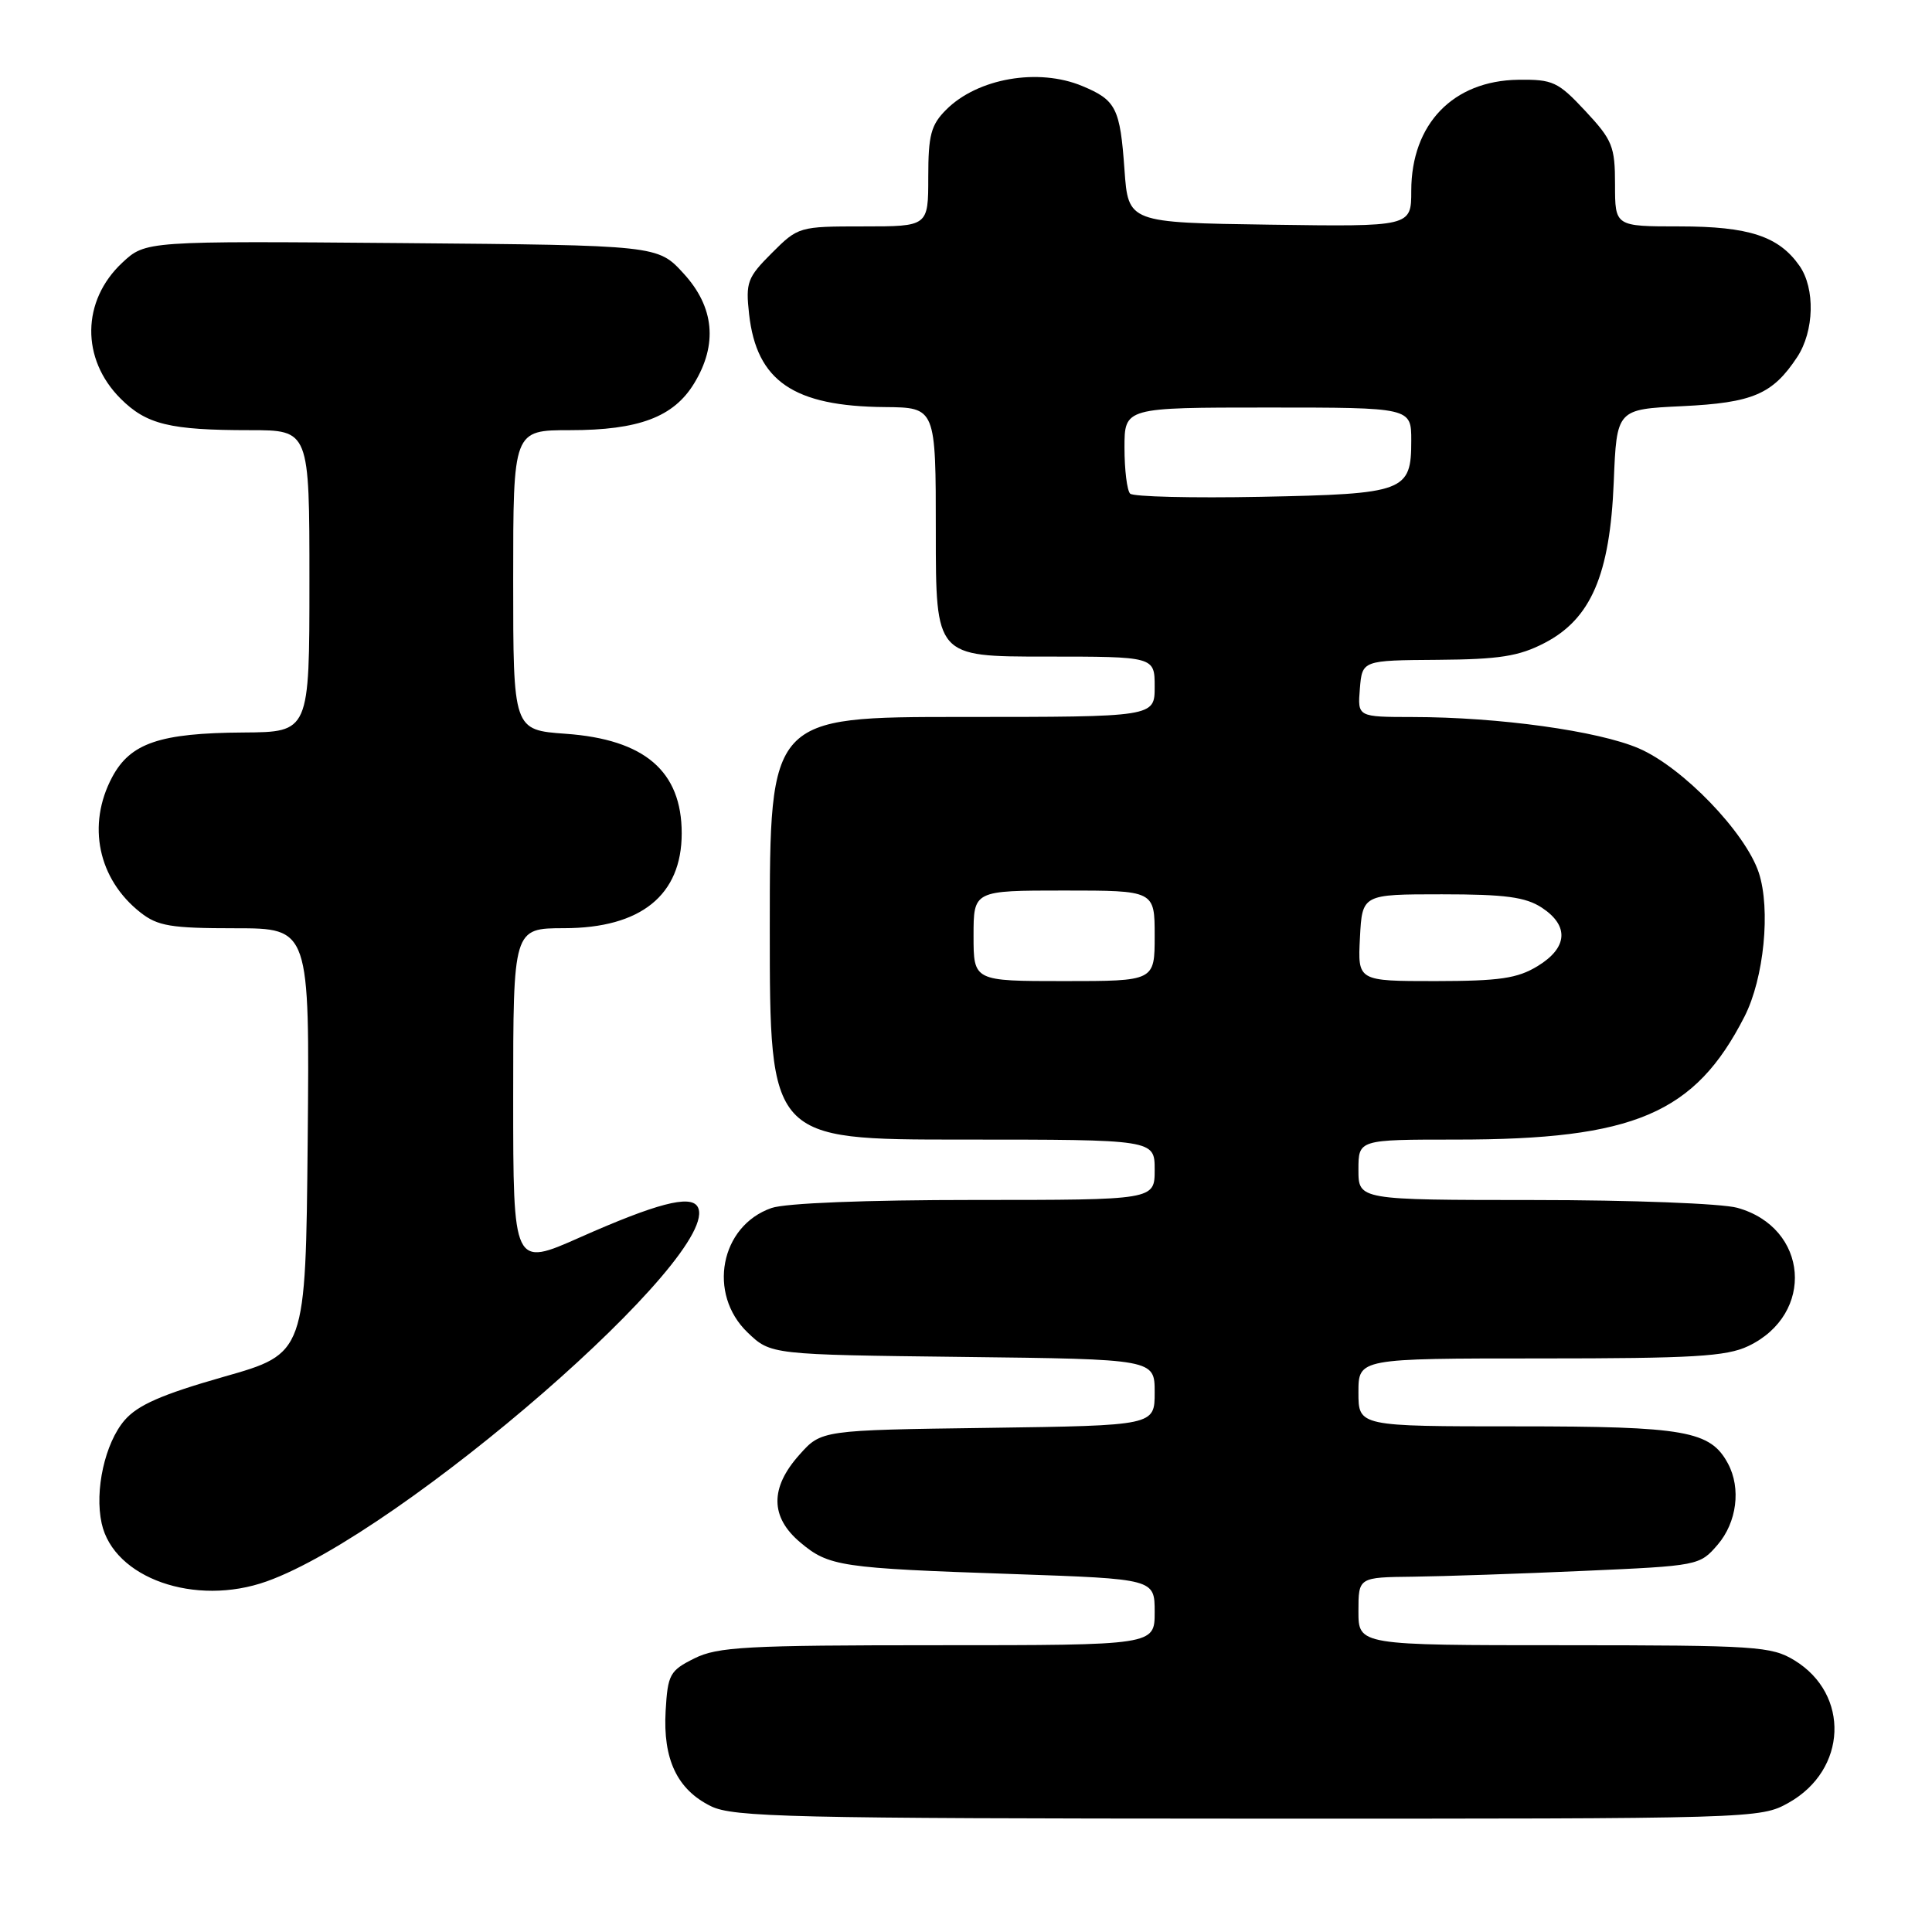 <?xml version="1.0" encoding="UTF-8" standalone="no"?>
<!DOCTYPE svg PUBLIC "-//W3C//DTD SVG 1.1//EN" "http://www.w3.org/Graphics/SVG/1.1/DTD/svg11.dtd" >
<svg xmlns="http://www.w3.org/2000/svg" xmlns:xlink="http://www.w3.org/1999/xlink" version="1.1" viewBox="0 0 256 256">
 <g >
 <path fill="currentColor"
d=" M 237.01 238.87 C 244.76 234.52 245.16 224.51 237.77 220.00 C 234.71 218.14 232.72 218.01 207.25 218.00 C 180.00 218.00 180.00 218.00 180.00 213.50 C 180.00 209.00 180.00 209.00 187.25 208.92 C 191.24 208.87 201.41 208.53 209.85 208.15 C 225.05 207.48 225.22 207.45 227.60 204.68 C 230.14 201.72 230.72 197.21 228.97 193.94 C 226.64 189.59 223.33 189.00 201.05 189.00 C 180.00 189.00 180.00 189.00 180.00 184.50 C 180.00 180.00 180.00 180.00 204.10 180.00 C 224.33 180.00 228.75 179.74 231.64 178.37 C 240.55 174.14 239.65 162.66 230.20 160.04 C 228.16 159.47 216.10 159.01 203.25 159.01 C 180.00 159.00 180.00 159.00 180.00 155.00 C 180.00 151.00 180.00 151.00 192.95 151.00 C 216.55 151.00 224.59 147.57 231.16 134.69 C 233.74 129.63 234.64 120.48 233.05 115.64 C 231.28 110.29 222.94 101.65 217.14 99.16 C 211.77 96.85 198.60 95.02 187.19 95.01 C 179.88 95.00 179.88 95.00 180.19 91.25 C 180.50 87.50 180.50 87.50 190.50 87.43 C 198.67 87.37 201.26 86.96 204.64 85.21 C 210.81 82.02 213.33 76.17 213.83 63.87 C 214.22 54.23 214.22 54.23 222.90 53.82 C 232.25 53.37 234.88 52.25 238.14 47.31 C 240.40 43.87 240.54 38.22 238.44 35.22 C 235.70 31.30 231.73 30.00 222.55 30.00 C 214.00 30.00 214.00 30.00 214.00 24.46 C 214.00 19.40 213.66 18.56 210.07 14.71 C 206.44 10.82 205.76 10.51 201.17 10.57 C 192.54 10.69 187.01 16.43 187.00 25.27 C 187.00 30.04 187.00 30.04 168.25 29.77 C 149.50 29.50 149.50 29.50 149.00 22.50 C 148.42 14.32 147.89 13.27 143.41 11.40 C 137.59 8.97 129.54 10.36 125.37 14.54 C 123.36 16.55 123.00 17.90 123.00 23.45 C 123.00 30.00 123.00 30.00 114.40 30.00 C 105.89 30.00 105.76 30.04 102.27 33.53 C 99.02 36.78 98.79 37.41 99.26 41.64 C 100.26 50.50 105.15 53.84 117.25 53.94 C 124.00 54.00 124.00 54.00 124.00 70.50 C 124.00 87.00 124.00 87.00 138.50 87.00 C 153.00 87.00 153.00 87.00 153.00 91.00 C 153.00 95.00 153.00 95.00 127.50 95.00 C 102.00 95.00 102.00 95.00 102.00 123.00 C 102.00 151.00 102.00 151.00 127.50 151.00 C 153.00 151.00 153.00 151.00 153.00 155.00 C 153.00 159.00 153.00 159.00 129.15 159.00 C 114.72 159.00 104.08 159.42 102.22 160.07 C 95.43 162.44 93.72 171.44 99.06 176.56 C 102.13 179.50 102.13 179.50 127.56 179.80 C 153.00 180.10 153.00 180.10 153.00 184.49 C 153.00 188.89 153.00 188.89 130.92 189.20 C 108.83 189.50 108.83 189.50 105.92 192.77 C 102.01 197.14 102.05 201.02 106.03 204.37 C 109.82 207.56 111.31 207.79 134.25 208.57 C 153.00 209.22 153.00 209.22 153.00 213.61 C 153.00 218.00 153.00 218.00 124.25 218.00 C 98.88 218.00 95.09 218.21 92.00 219.75 C 88.75 221.37 88.48 221.87 88.20 226.70 C 87.83 233.12 89.73 237.13 94.20 239.33 C 97.15 240.78 104.73 240.96 165.36 240.98 C 232.74 241.00 233.25 240.98 237.01 238.87 Z  M 35.34 209.54 C 53.24 203.16 96.11 165.85 92.42 159.87 C 91.45 158.30 86.95 159.48 76.89 163.94 C 68.00 167.89 68.00 167.89 68.00 145.44 C 68.00 123.00 68.00 123.00 74.75 122.99 C 84.92 122.98 90.33 118.62 90.33 110.42 C 90.33 102.19 85.43 97.98 74.97 97.23 C 68.00 96.73 68.00 96.73 68.00 76.87 C 68.00 57.00 68.00 57.00 75.53 57.00 C 84.64 57.00 89.26 55.26 91.97 50.81 C 95.13 45.64 94.65 40.68 90.58 36.24 C 87.16 32.50 87.16 32.50 53.22 32.21 C 19.29 31.93 19.29 31.93 16.20 34.81 C 10.81 39.85 10.71 47.56 15.98 52.82 C 19.40 56.24 22.50 57.00 33.12 57.00 C 41.00 57.00 41.00 57.00 41.00 77.00 C 41.00 97.00 41.00 97.00 32.25 97.06 C 21.17 97.13 17.27 98.46 14.86 102.98 C 11.49 109.31 12.99 116.49 18.61 120.91 C 20.90 122.71 22.64 123.00 31.15 123.00 C 41.03 123.00 41.03 123.00 40.77 151.17 C 40.50 179.35 40.50 179.35 29.65 182.43 C 21.42 184.78 18.25 186.17 16.50 188.20 C 13.91 191.22 12.51 197.50 13.47 201.85 C 15.06 209.12 25.86 212.92 35.34 209.54 Z  M 129.00 124.00 C 129.00 118.00 129.00 118.00 141.00 118.00 C 153.00 118.00 153.00 118.00 153.00 124.00 C 153.00 130.00 153.00 130.00 141.00 130.00 C 129.00 130.00 129.00 130.00 129.00 124.00 Z  M 180.20 124.25 C 180.50 118.50 180.50 118.50 191.05 118.50 C 199.46 118.50 202.14 118.86 204.30 120.27 C 207.95 122.67 207.74 125.58 203.75 128.01 C 201.07 129.65 198.70 129.99 190.20 130.00 C 179.90 130.00 179.90 130.00 180.20 124.25 Z  M 149.75 65.41 C 149.34 65.00 149.00 62.27 149.00 59.33 C 149.00 54.00 149.00 54.00 168.00 54.00 C 187.00 54.00 187.00 54.00 187.00 58.38 C 187.00 65.14 186.18 65.45 167.10 65.83 C 157.96 66.01 150.16 65.82 149.75 65.41 Z "/>
</g>
</svg>